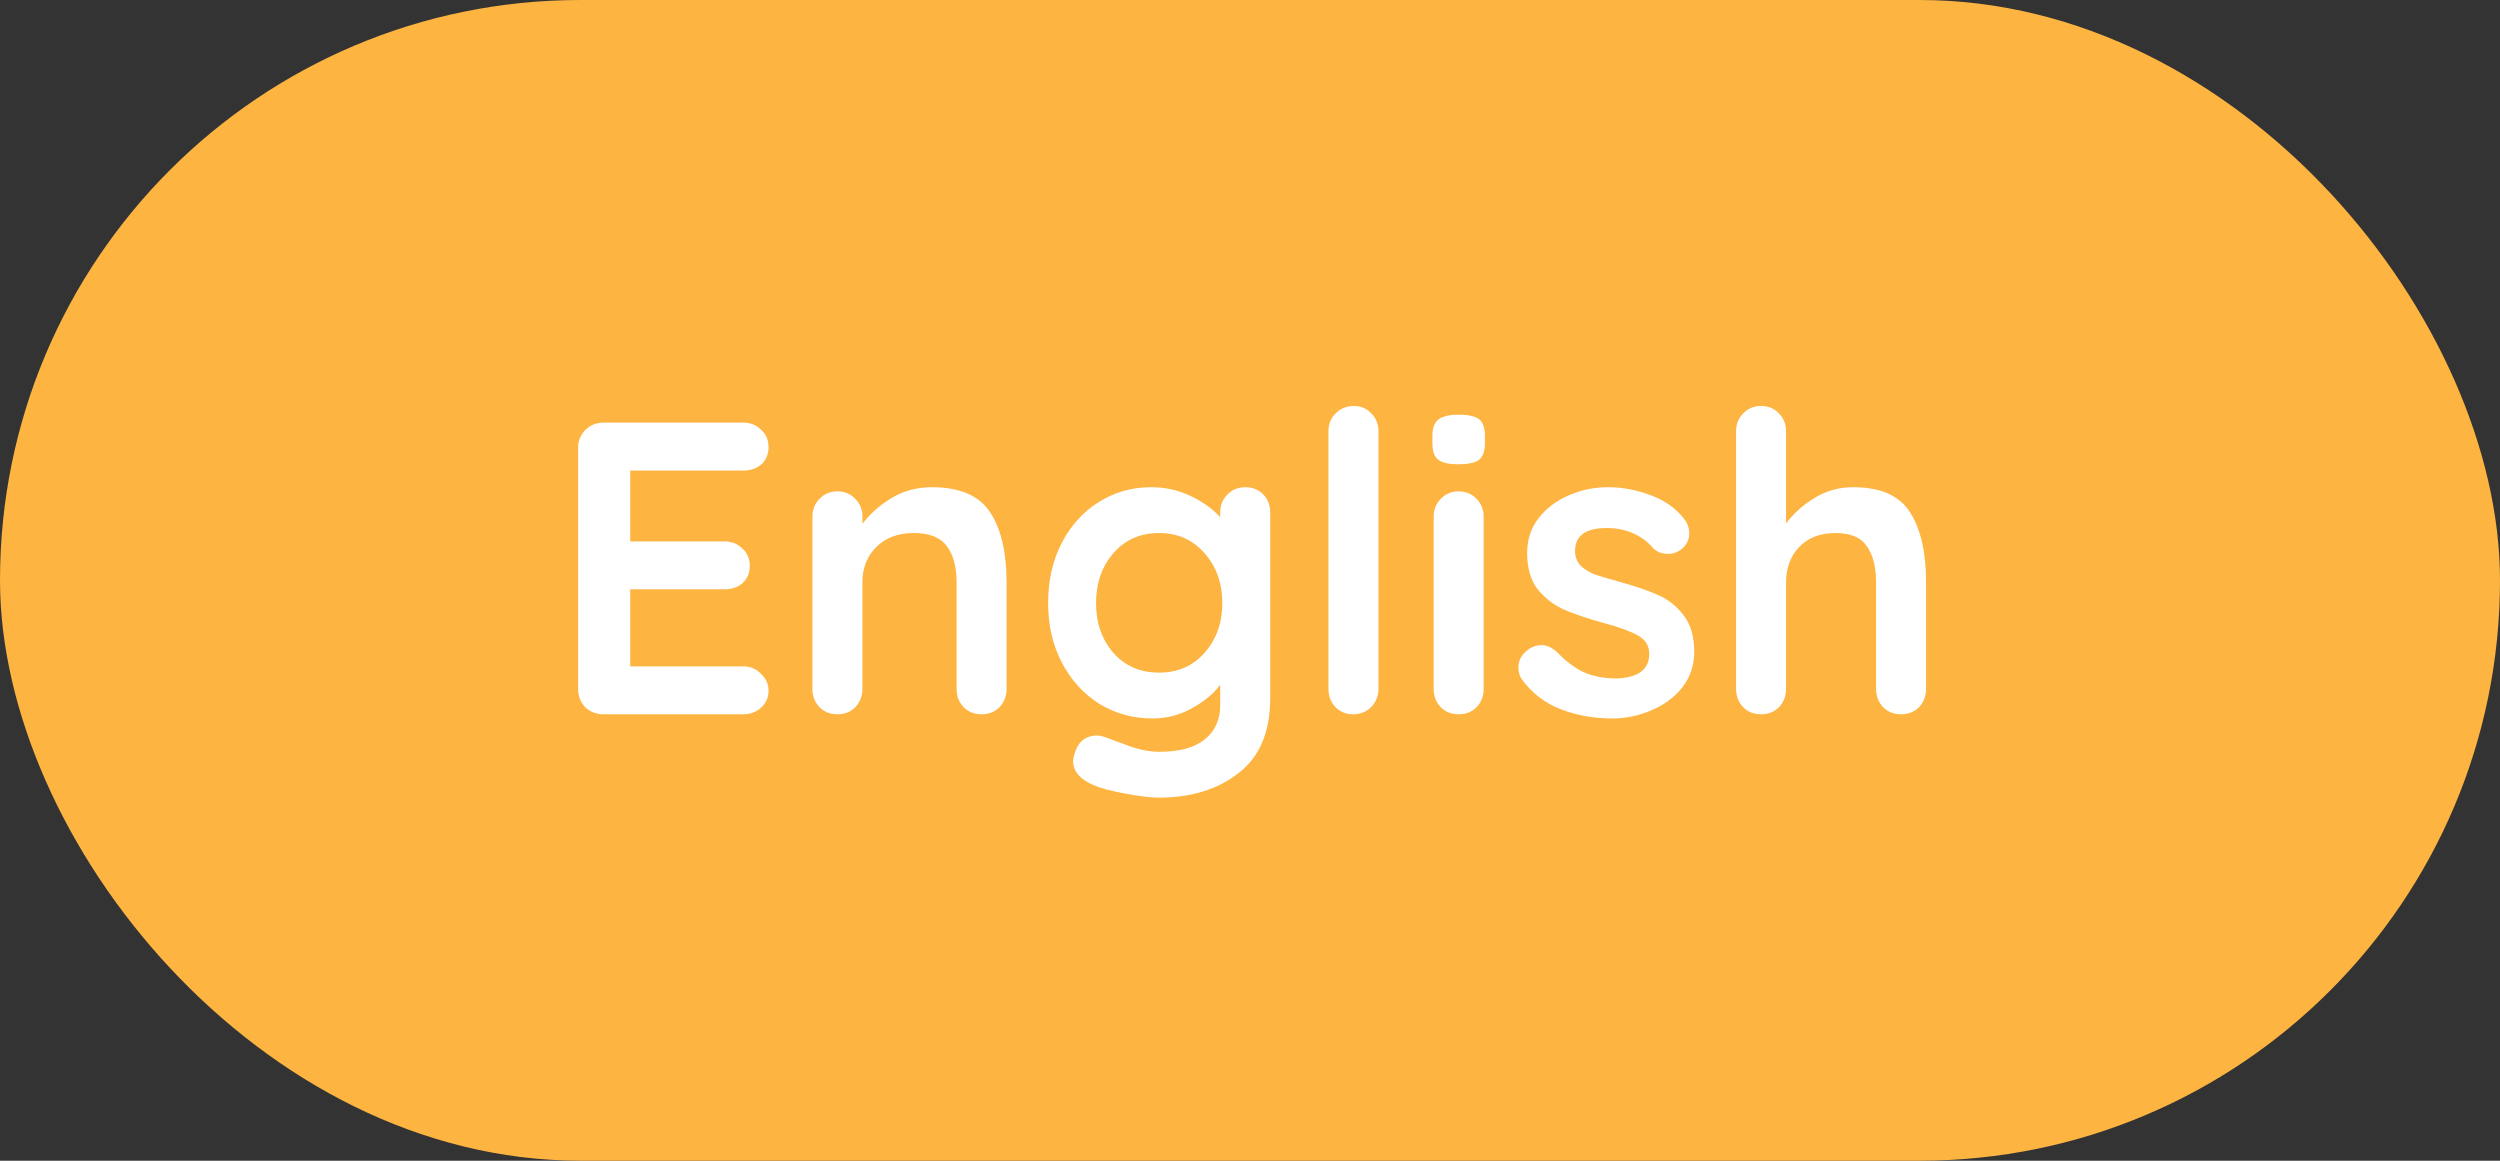 <svg width="84" height="39" viewBox="0 0 84 39" fill="none" xmlns="http://www.w3.org/2000/svg">
<rect x="0" y="0" width="84" height="39" fill="#333333" stroke="none"/>
<rect width="84" height="39" rx="19.5" fill="#FDB441"/>
<path d="M24.969 22.39C25.212 22.39 25.412 22.474 25.571 22.642C25.739 22.801 25.823 22.987 25.823 23.202C25.823 23.435 25.739 23.627 25.571 23.776C25.412 23.925 25.212 24 24.969 24H20.279C20.036 24 19.831 23.921 19.663 23.762C19.504 23.594 19.425 23.389 19.425 23.146V15.054C19.425 14.811 19.504 14.611 19.663 14.452C19.831 14.284 20.036 14.2 20.279 14.2H24.969C25.212 14.2 25.412 14.279 25.571 14.438C25.739 14.587 25.823 14.783 25.823 15.026C25.823 15.259 25.744 15.451 25.585 15.6C25.426 15.74 25.221 15.81 24.969 15.81H21.175V18.19H24.339C24.582 18.19 24.782 18.269 24.941 18.428C25.109 18.577 25.193 18.773 25.193 19.016C25.193 19.249 25.114 19.441 24.955 19.59C24.796 19.73 24.591 19.8 24.339 19.8H21.175V22.39H24.969ZM31.301 16.37C32.253 16.37 32.911 16.655 33.275 17.224C33.639 17.784 33.821 18.563 33.821 19.562V23.146C33.821 23.389 33.741 23.594 33.583 23.762C33.424 23.921 33.223 24 32.981 24C32.738 24 32.537 23.921 32.379 23.762C32.22 23.594 32.141 23.389 32.141 23.146V19.562C32.141 19.049 32.033 18.647 31.819 18.358C31.604 18.059 31.235 17.91 30.713 17.91C30.171 17.91 29.747 18.069 29.439 18.386C29.131 18.694 28.977 19.086 28.977 19.562V23.146C28.977 23.389 28.897 23.594 28.739 23.762C28.58 23.921 28.379 24 28.137 24C27.894 24 27.693 23.921 27.535 23.762C27.376 23.594 27.297 23.389 27.297 23.146V17.364C27.297 17.121 27.376 16.921 27.535 16.762C27.693 16.594 27.894 16.51 28.137 16.51C28.379 16.51 28.58 16.594 28.739 16.762C28.897 16.921 28.977 17.121 28.977 17.364V17.602C29.229 17.266 29.555 16.977 29.957 16.734C30.367 16.491 30.815 16.37 31.301 16.37ZM41.839 16.37C42.081 16.37 42.282 16.449 42.441 16.608C42.599 16.767 42.679 16.972 42.679 17.224V23.454C42.679 24.593 42.324 25.433 41.615 25.974C40.915 26.525 40.023 26.8 38.941 26.8C38.661 26.8 38.273 26.753 37.779 26.66C37.293 26.567 36.948 26.473 36.743 26.38C36.285 26.184 36.057 25.913 36.057 25.568C36.057 25.503 36.071 25.428 36.099 25.344C36.155 25.139 36.248 24.98 36.379 24.868C36.519 24.765 36.668 24.714 36.827 24.714C36.92 24.714 37.009 24.728 37.093 24.756C37.13 24.765 37.359 24.849 37.779 25.008C38.208 25.176 38.595 25.26 38.941 25.26C39.631 25.26 40.145 25.12 40.481 24.84C40.826 24.569 40.999 24.182 40.999 23.678V23.006C40.793 23.295 40.481 23.557 40.061 23.79C39.65 24.023 39.207 24.14 38.731 24.14C38.077 24.14 37.48 23.977 36.939 23.65C36.407 23.314 35.987 22.852 35.679 22.264C35.371 21.676 35.217 21.009 35.217 20.262C35.217 19.515 35.366 18.848 35.665 18.26C35.973 17.663 36.388 17.201 36.911 16.874C37.443 16.538 38.031 16.37 38.675 16.37C39.151 16.37 39.594 16.468 40.005 16.664C40.415 16.86 40.747 17.098 40.999 17.378V17.224C40.999 16.981 41.078 16.781 41.237 16.622C41.395 16.454 41.596 16.37 41.839 16.37ZM38.941 22.6C39.566 22.6 40.075 22.381 40.467 21.942C40.868 21.494 41.069 20.934 41.069 20.262C41.069 19.59 40.868 19.03 40.467 18.582C40.075 18.134 39.566 17.91 38.941 17.91C38.315 17.91 37.807 18.134 37.415 18.582C37.023 19.03 36.827 19.59 36.827 20.262C36.827 20.934 37.023 21.494 37.415 21.942C37.807 22.381 38.315 22.6 38.941 22.6ZM46.316 23.146C46.316 23.389 46.232 23.594 46.064 23.762C45.905 23.921 45.705 24 45.462 24C45.229 24 45.033 23.921 44.874 23.762C44.715 23.594 44.636 23.389 44.636 23.146V14.494C44.636 14.251 44.715 14.051 44.874 13.892C45.042 13.724 45.247 13.64 45.49 13.64C45.723 13.64 45.919 13.724 46.078 13.892C46.237 14.051 46.316 14.251 46.316 14.494V23.146ZM49.851 23.146C49.851 23.389 49.772 23.594 49.613 23.762C49.455 23.921 49.254 24 49.011 24C48.769 24 48.568 23.921 48.409 23.762C48.251 23.594 48.171 23.389 48.171 23.146V17.364C48.171 17.121 48.251 16.921 48.409 16.762C48.568 16.594 48.769 16.51 49.011 16.51C49.254 16.51 49.455 16.594 49.613 16.762C49.772 16.921 49.851 17.121 49.851 17.364V23.146ZM48.997 15.6C48.68 15.6 48.456 15.549 48.325 15.446C48.195 15.343 48.129 15.161 48.129 14.9V14.634C48.129 14.373 48.199 14.191 48.339 14.088C48.479 13.985 48.703 13.934 49.011 13.934C49.338 13.934 49.567 13.985 49.697 14.088C49.828 14.191 49.893 14.373 49.893 14.634V14.9C49.893 15.171 49.823 15.357 49.683 15.46C49.553 15.553 49.324 15.6 48.997 15.6ZM51.144 22.838C51.06 22.726 51.018 22.586 51.018 22.418C51.018 22.175 51.139 21.97 51.382 21.802C51.513 21.718 51.648 21.676 51.788 21.676C51.984 21.676 52.171 21.765 52.348 21.942C52.628 22.231 52.917 22.446 53.216 22.586C53.524 22.726 53.893 22.796 54.322 22.796C55.05 22.768 55.414 22.493 55.414 21.97C55.414 21.699 55.288 21.494 55.036 21.354C54.793 21.214 54.411 21.074 53.888 20.934C53.347 20.785 52.903 20.635 52.558 20.486C52.222 20.337 51.928 20.113 51.676 19.814C51.433 19.506 51.312 19.095 51.312 18.582C51.312 18.134 51.438 17.747 51.69 17.42C51.951 17.084 52.287 16.827 52.698 16.65C53.118 16.463 53.561 16.37 54.028 16.37C54.504 16.37 54.98 16.459 55.456 16.636C55.932 16.813 56.305 17.075 56.576 17.42C56.697 17.569 56.758 17.737 56.758 17.924C56.758 18.139 56.669 18.316 56.492 18.456C56.361 18.559 56.212 18.61 56.044 18.61C55.839 18.61 55.671 18.545 55.54 18.414C55.372 18.209 55.153 18.045 54.882 17.924C54.621 17.803 54.322 17.742 53.986 17.742C53.277 17.742 52.922 17.999 52.922 18.512C52.922 18.717 52.987 18.885 53.118 19.016C53.249 19.137 53.412 19.235 53.608 19.31C53.813 19.375 54.098 19.459 54.462 19.562C54.966 19.702 55.386 19.847 55.722 19.996C56.058 20.145 56.343 20.374 56.576 20.682C56.809 20.99 56.926 21.396 56.926 21.9C56.926 22.357 56.791 22.759 56.52 23.104C56.249 23.44 55.899 23.697 55.47 23.874C55.05 24.051 54.616 24.14 54.168 24.14C53.552 24.14 52.978 24.037 52.446 23.832C51.914 23.627 51.48 23.295 51.144 22.838ZM62.266 16.37C63.19 16.37 63.829 16.655 64.184 17.224C64.538 17.784 64.716 18.563 64.716 19.562V23.146C64.716 23.389 64.636 23.594 64.478 23.762C64.319 23.921 64.118 24 63.876 24C63.633 24 63.432 23.921 63.274 23.762C63.115 23.594 63.036 23.389 63.036 23.146V19.562C63.036 19.049 62.933 18.647 62.728 18.358C62.532 18.059 62.182 17.91 61.678 17.91C61.155 17.91 60.745 18.069 60.446 18.386C60.157 18.694 60.012 19.086 60.012 19.562V23.146C60.012 23.389 59.932 23.594 59.774 23.762C59.615 23.921 59.414 24 59.172 24C58.929 24 58.728 23.921 58.57 23.762C58.411 23.594 58.332 23.389 58.332 23.146V14.494C58.332 14.251 58.411 14.051 58.57 13.892C58.728 13.724 58.929 13.64 59.172 13.64C59.414 13.64 59.615 13.724 59.774 13.892C59.932 14.051 60.012 14.251 60.012 14.494V17.588C60.264 17.252 60.581 16.967 60.964 16.734C61.356 16.491 61.79 16.37 62.266 16.37Z" fill="white"/>
</svg>
